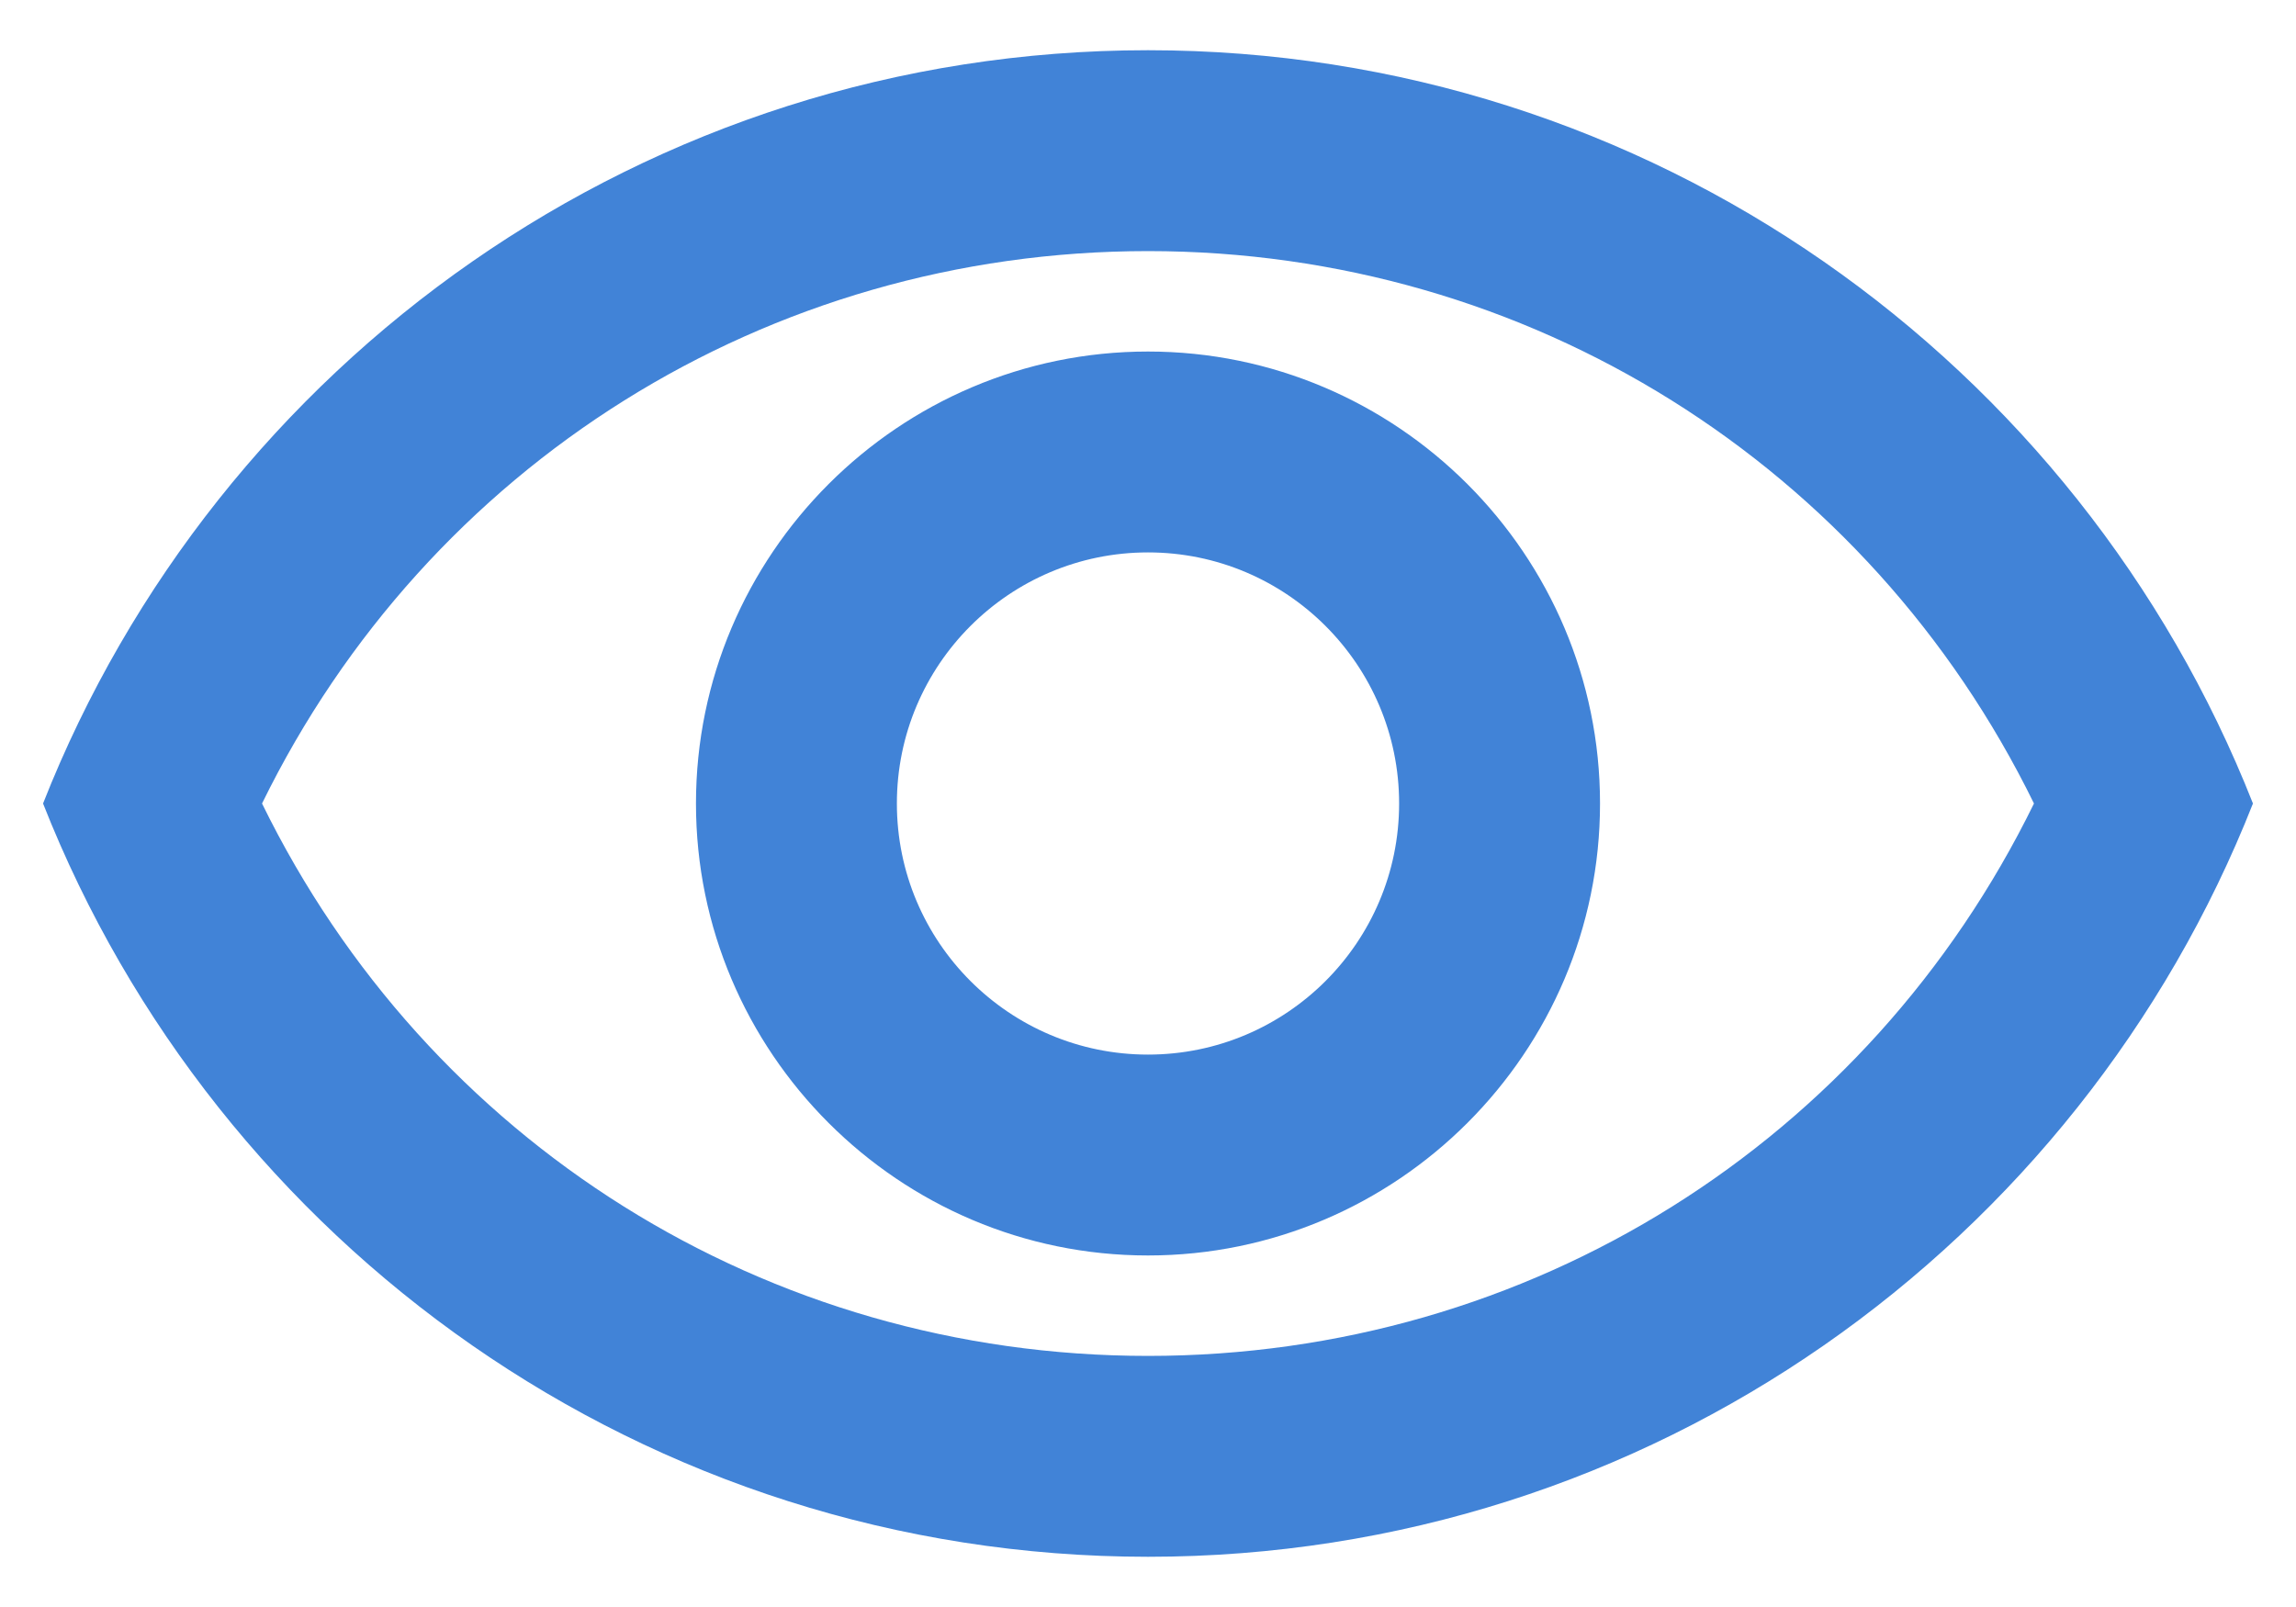 <svg width="40" height="28" viewBox="0 0 40 28" fill="none" xmlns="http://www.w3.org/2000/svg">
<path fill-rule="evenodd" clip-rule="evenodd" d="M0.75 14C3.777 6.317 11.25 0.875 20 0.875C28.75 0.875 36.222 6.317 39.25 14C36.222 21.683 28.75 27.125 20 27.125C11.25 27.125 3.777 21.683 0.75 14ZM35.435 14C32.547 8.102 26.633 4.375 20 4.375C13.367 4.375 7.453 8.102 4.565 14C7.453 19.898 13.35 23.625 20 23.625C26.65 23.625 32.547 19.898 35.435 14ZM20 9.625C22.415 9.625 24.375 11.585 24.375 14C24.375 16.415 22.415 18.375 20 18.375C17.585 18.375 15.625 16.415 15.625 14C15.625 11.585 17.585 9.625 20 9.625ZM12.125 14C12.125 9.66 15.66 6.125 20 6.125C24.34 6.125 27.875 9.66 27.875 14C27.875 18.34 24.34 21.875 20 21.875C15.66 21.875 12.125 18.34 12.125 14Z" fill="#4183D7"/>
</svg>

